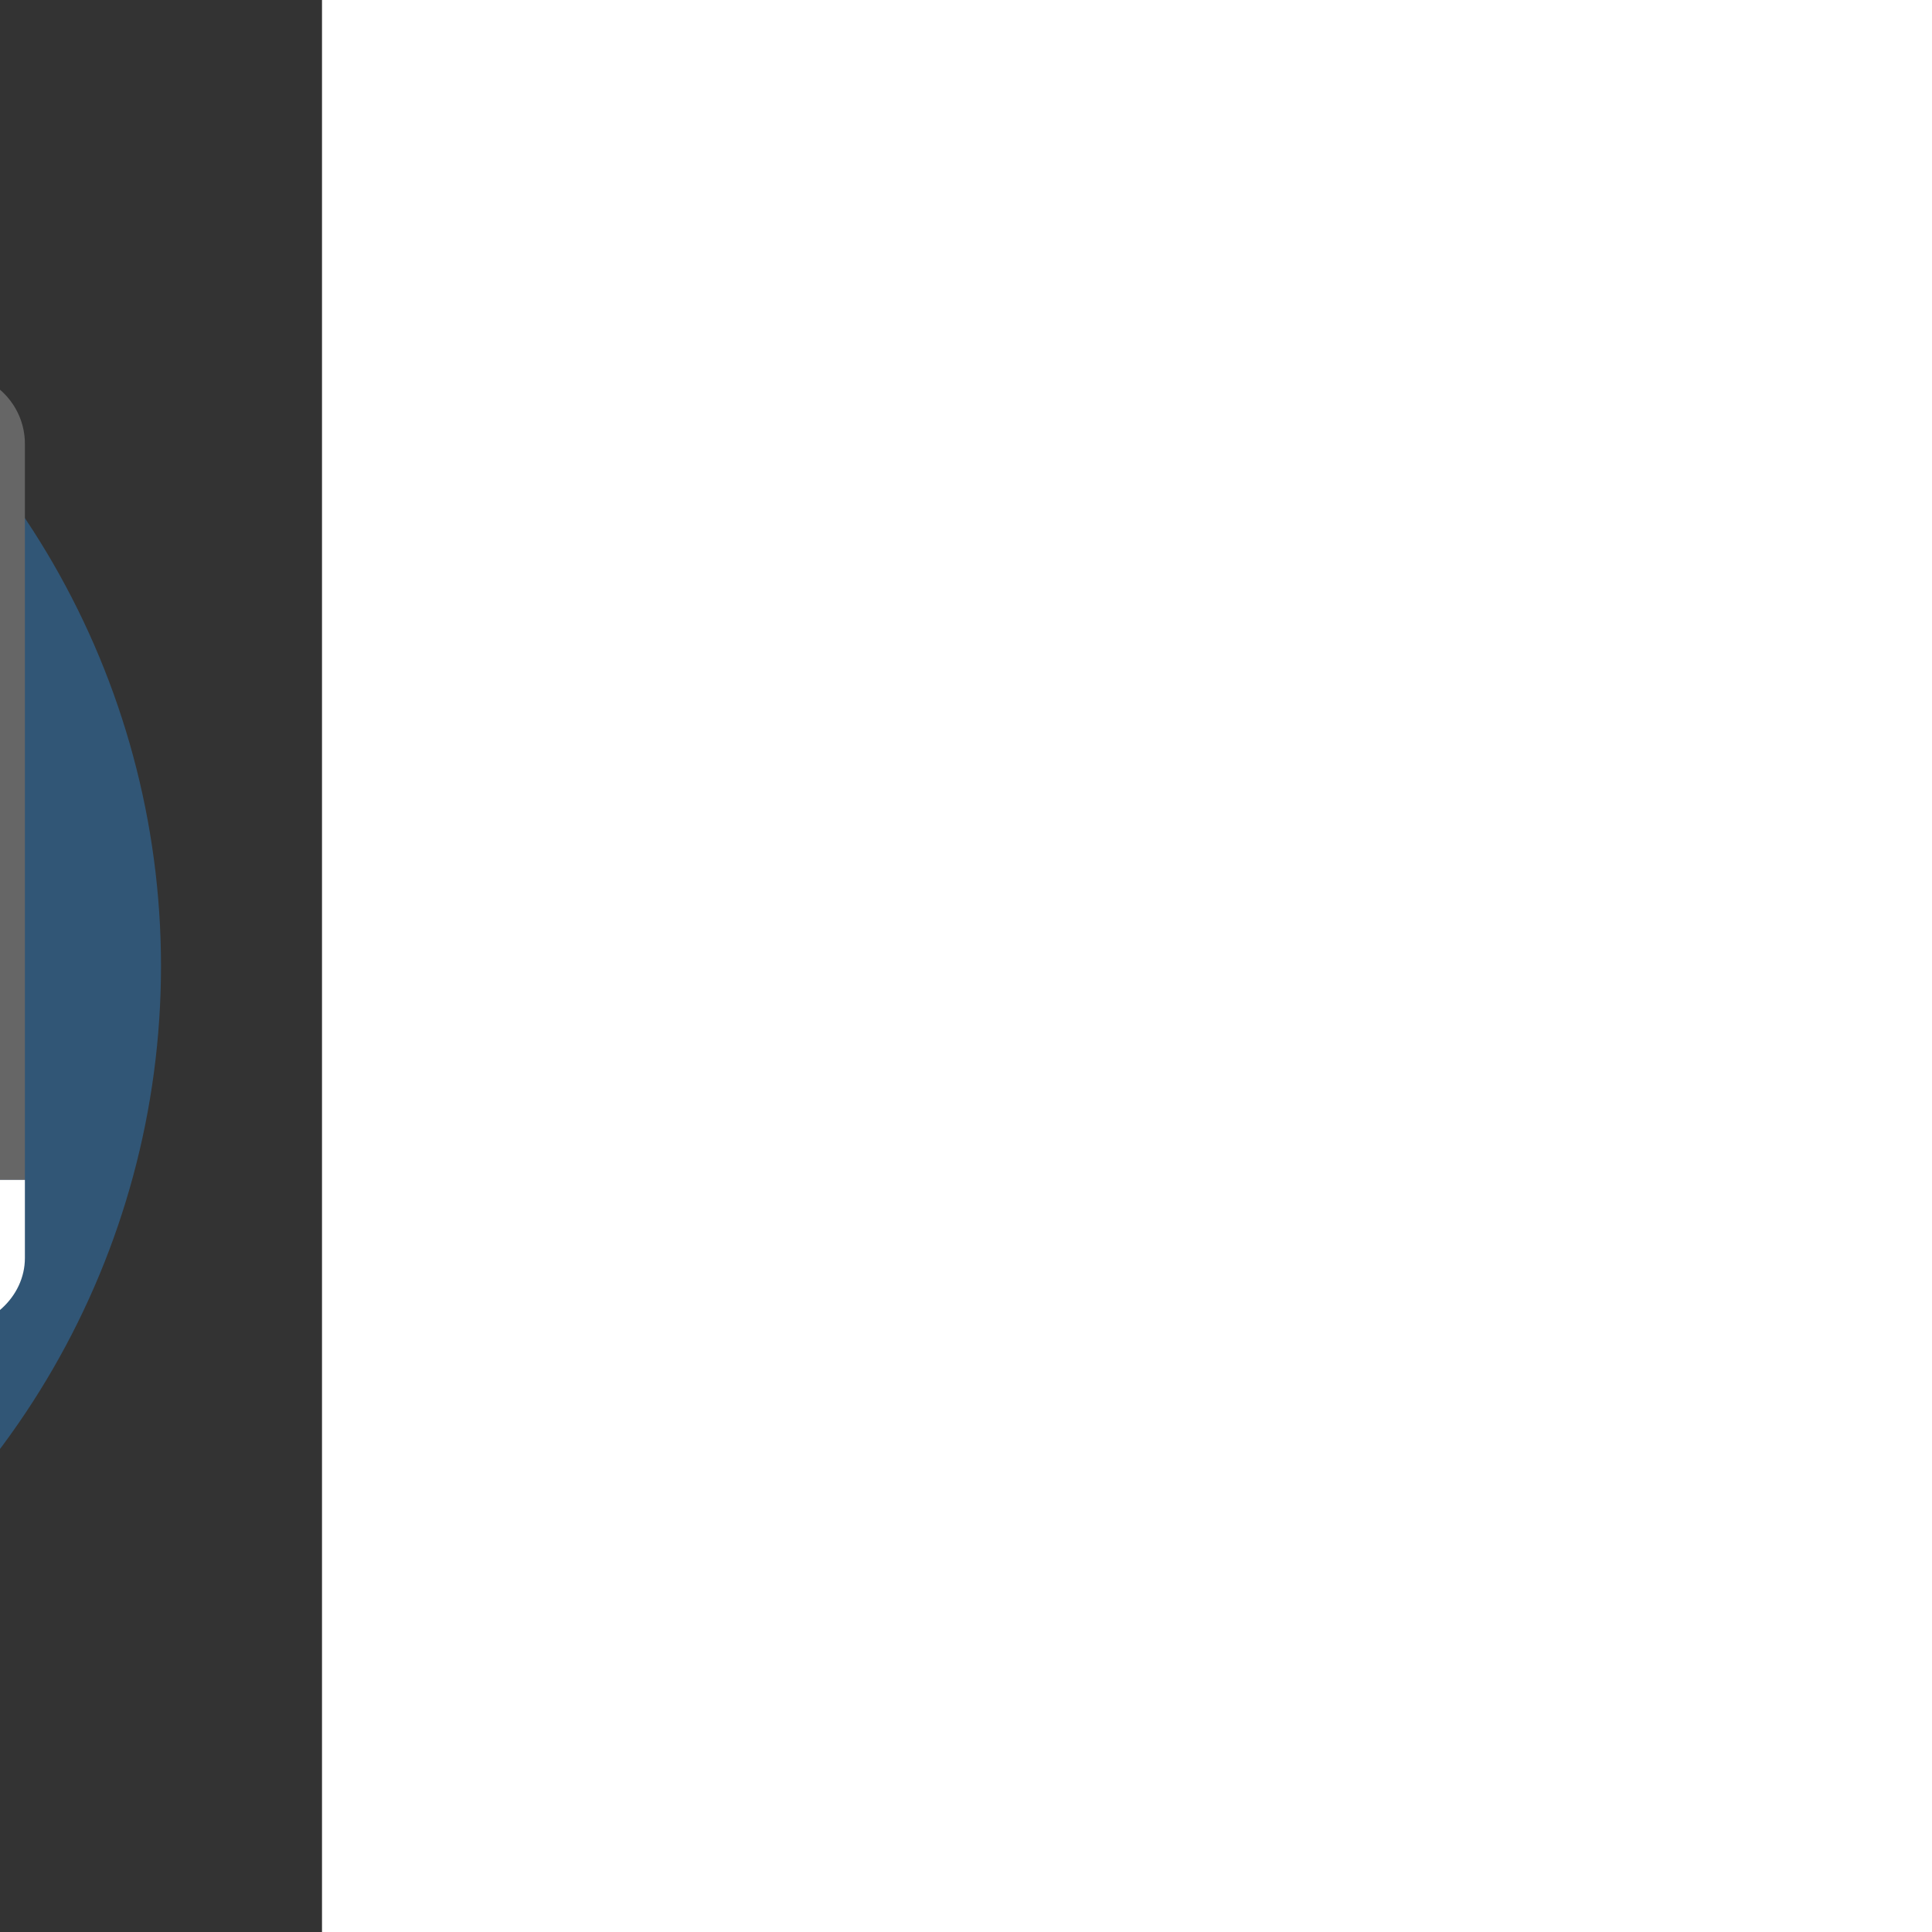 <svg version="1.1" id="Layer_1" xmlns="http://www.w3.org/2000/svg" xmlns:xlink="http://www.w3.org/1999/xlink" viewBox="-51.2 -51.2 614.40 614.40" xml:space="preserve" fill="#000000" transform="matrix(-1, 0, 0, 1, 0, 0)rotate(0)"><rect x="-51.2" y="-51.2" width="614.40" height="614.40" fill="#333333" stroke="none"/><g id="SVGRepo_bgCarrier" stroke-width="0"></g><g id="SVGRepo_tracerCarrier" stroke-linecap="round" stroke-linejoin="round"></g><g id="SVGRepo_iconCarrier"> <circle style="fill:#315676;" cx="256" cy="256" r="256"></circle> <ellipse style="fill:#EDB937;" cx="256" cy="421.646" rx="182.284" ry="14.371"></ellipse> <path style="fill:#666666;" d="M65.982,67.223h380.037c12.486,0,22.702,10.216,22.702,22.702v234.107H43.282V89.924 c0-12.486,10.216-22.702,22.702-22.702H65.982z"></path> <g> <path style="fill:#FFFFFF;" d="M58.694,308.617h394.609V89.924c0-3.979-3.309-7.288-7.285-7.288H65.982 c-3.977,0-7.285,3.309-7.285,7.288v218.693H58.694z"></path> <path style="fill:#FFFFFF;" d="M468.718,324.031v24.827c0,12.488-11.26,22.702-25.024,22.702H68.307 c-13.764,0-25.024-10.214-25.024-22.702v-24.827H468.72H468.718z"></path> </g> <circle style="fill:#B6B6B8;" cx="256" cy="346.803" r="7.816"></circle> <path style="fill:#C2C2C4;" d="M305.066,407.273l36.095,11.566H170.836l29.123-11.566v-35.713h105.105v35.713H305.066z"></path> <path style="fill:#ECF0F1;" d="M199.961,407.273h105.106l36.095,11.566v4.98h-85.16h-85.164v-4.98L199.961,407.273z"></path> <path style="fill:#919191;" d="M199.961,371.559h105.106v35.713L199.961,371.559z"></path> <rect x="75.849" y="97.5" style="fill:#20D0C2;" width="40.742" height="7.016"></rect> <rect x="121.303" y="97.5" style="fill:#FF5B62;" width="72.269" height="7.016"></rect> <g> <rect x="197.055" y="97.5" style="fill:#315676;" width="61.53" height="7.016"></rect> <rect x="118.648" y="126.363" style="fill:#315676;" width="21.616" height="7.016"></rect> </g> <rect x="142.761" y="126.363" style="fill:#FF5B62;" width="38.345" height="7.016"></rect> <g> <rect x="182.953" y="126.363" style="fill:#20D0C2;" width="32.642" height="7.016"></rect> <rect x="75.592" y="138.689" style="fill:#20D0C2;" width="37.976" height="7.016"></rect> </g> <rect x="117.95" y="138.689" style="fill:#315676;" width="67.348" height="7.016"></rect> <rect x="116.133" y="153.42" style="fill:#FF5B62;" width="37.976" height="7.016"></rect> <rect x="158.49" y="153.42" style="fill:#20D0C2;" width="67.348" height="7.016"></rect> <rect x="82.359" y="167.503" style="fill:#315676;" width="37.976" height="7.016"></rect> <rect x="125.355" y="167.503" style="fill:#20D0C2;" width="27.177" height="7.016"></rect> <rect x="158.93" y="167.503" style="fill:#FF5B62;" width="76.311" height="7.016"></rect> <g> <rect x="240.83" y="167.503" style="fill:#20D0C2;" width="27.177" height="7.016"></rect> <rect x="74.245" y="182.234" style="fill:#20D0C2;" width="101.622" height="7.016"></rect> </g> <rect x="180.298" y="182.234" style="fill:#315676;" width="27.177" height="7.016"></rect> <rect x="211.347" y="182.234" style="fill:#FF5B62;" width="37.976" height="7.016"></rect> <g> <rect x="120.375" y="111.093" style="fill:#FFFFFF;" width="2.807" height="8.416"></rect> <rect x="193.193" y="138.689" style="fill:#FFFFFF;" width="2.807" height="8.416"></rect> </g> <rect x="75.849" y="202.994" style="fill:#20D0C2;" width="40.742" height="7.016"></rect> <rect x="121.303" y="202.994" style="fill:#FF5B62;" width="72.269" height="7.016"></rect> <g> <rect x="197.055" y="202.994" style="fill:#315676;" width="61.53" height="7.016"></rect> <rect x="118.648" y="231.847" style="fill:#315676;" width="21.616" height="7.016"></rect> </g> <rect x="142.761" y="231.847" style="fill:#FF5B62;" width="38.345" height="7.016"></rect> <g> <rect x="182.953" y="231.847" style="fill:#20D0C2;" width="32.642" height="7.016"></rect> <rect x="75.592" y="244.183" style="fill:#20D0C2;" width="37.976" height="7.016"></rect> </g> <rect x="117.95" y="244.183" style="fill:#315676;" width="67.348" height="7.016"></rect> <g> <rect x="120.375" y="216.577" style="fill:#FFFFFF;" width="2.807" height="8.416"></rect> <rect x="193.193" y="244.183" style="fill:#FFFFFF;" width="2.807" height="8.416"></rect> </g> <g> <rect x="290.223" y="97.5" style="fill:#DCE3DB;" width="147.352" height="33.984"></rect> <path style="fill:#DCE3DB;" d="M290.221,136.298h70.178v44.852h-70.178V136.298z"></path> <path style="fill:#DCE3DB;" d="M367.398,136.298h70.178v44.852h-70.178V136.298z"></path> <path style="fill:#DCE3DB;" d="M290.423,187.581h146.953v2.172H290.423V187.581z M290.423,208.115h96.534v2.172h-96.534V208.115z M290.423,201.269h146.953v2.172H290.423V201.269z M290.423,194.426h146.953v2.172H290.423V194.426z"></path> <path style="fill:#DCE3DB;" d="M290.048,215.622h43.793v43.42h-43.793V215.622z M393.961,215.622h43.795v43.42h-43.795V215.622z M342.005,215.622h43.793v43.42h-43.793V215.622z"></path> <path style="fill:#DCE3DB;" d="M290.423,265.088h146.953v2.172H290.423V265.088z M290.423,285.622h96.534v2.172h-96.534V285.622z M290.423,278.777h146.953v2.172H290.423V278.777z M290.423,271.934h146.953v2.172H290.423V271.934z"></path> </g> </g></svg>